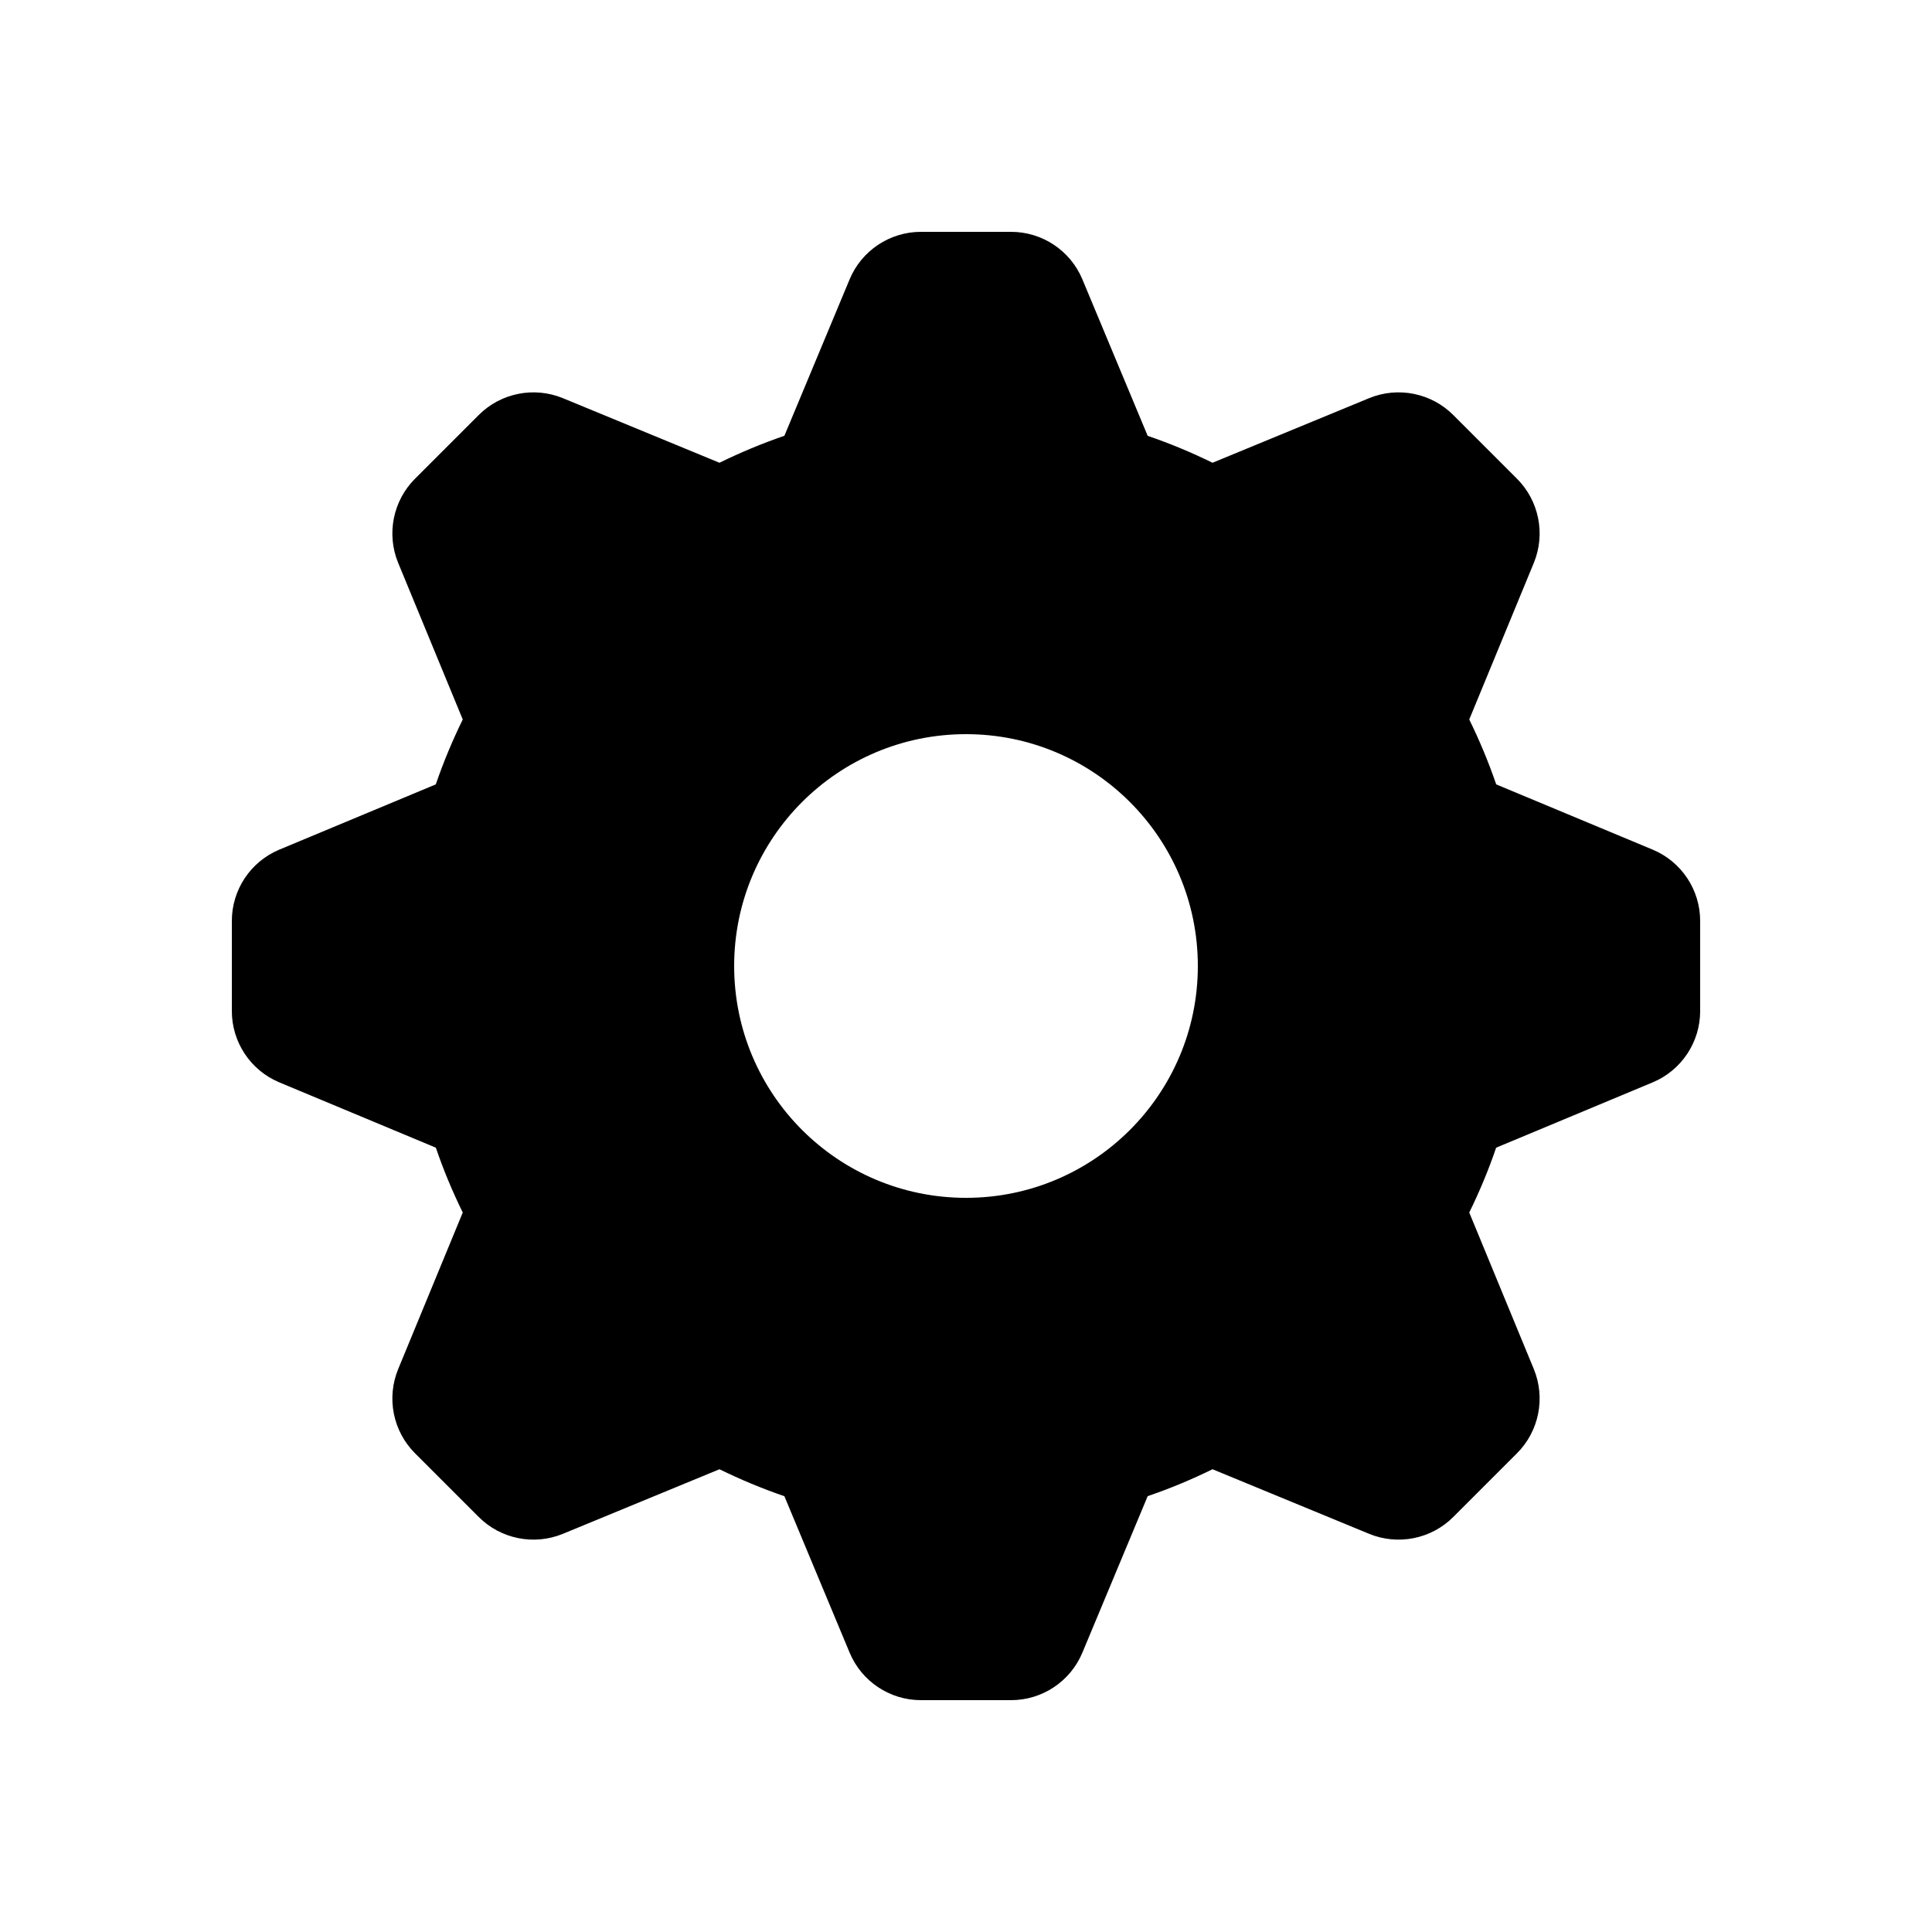 <svg width="25" height="25" viewBox="0 0 25 25" xmlns="http://www.w3.org/2000/svg"><path d="M13.083,3 C13.487,3 13.851,3.243 14.006,3.615 L14.851,5.64 C15.139,5.738 15.419,5.855 15.69,5.988 L17.717,5.152 C18.09,4.999 18.52,5.085 18.805,5.37 L19.63,6.195 C19.915,6.48 20.001,6.91 19.848,7.283 L19.012,9.31 C19.145,9.581 19.262,9.862 19.361,10.15 L21.385,10.994 C21.757,11.149 22,11.513 22,11.917 L22,13.083 C22,13.487 21.757,13.851 21.385,14.006 L19.36,14.851 C19.262,15.139 19.145,15.419 19.012,15.69 L19.848,17.717 C20.001,18.09 19.915,18.52 19.63,18.805 L18.805,19.63 C18.52,19.915 18.09,20.001 17.717,19.848 L15.69,19.012 C15.419,19.145 15.139,19.262 14.851,19.36 L14.006,21.385 C13.851,21.757 13.487,22 13.083,22 L11.917,22 C11.513,22 11.149,21.757 10.994,21.385 L10.15,19.361 C9.862,19.262 9.581,19.145 9.31,19.012 L7.283,19.848 C6.91,20.001 6.48,19.915 6.195,19.63 L5.37,18.805 C5.085,18.52 4.999,18.09 5.152,17.717 L5.988,15.69 C5.855,15.419 5.738,15.139 5.64,14.851 L3.615,14.006 C3.243,13.851 3,13.487 3,13.083 L3,11.917 C3,11.513 3.243,11.149 3.615,10.994 L5.639,10.15 C5.738,9.862 5.855,9.581 5.988,9.31 L5.152,7.283 C4.999,6.91 5.085,6.48 5.37,6.195 L6.195,5.37 C6.48,5.085 6.91,4.999 7.283,5.152 L9.31,5.988 C9.581,5.855 9.862,5.738 10.15,5.639 L10.994,3.615 C11.149,3.243 11.513,3 11.917,3 L13.083,3 Z M12.5,9.5 C10.843,9.5 9.5,10.843 9.5,12.5 C9.5,14.157 10.843,15.5 12.5,15.5 C14.157,15.5 15.5,14.157 15.5,12.5 C15.5,10.843 14.157,9.5 12.5,9.5 Z" fill="#000000"/></svg>